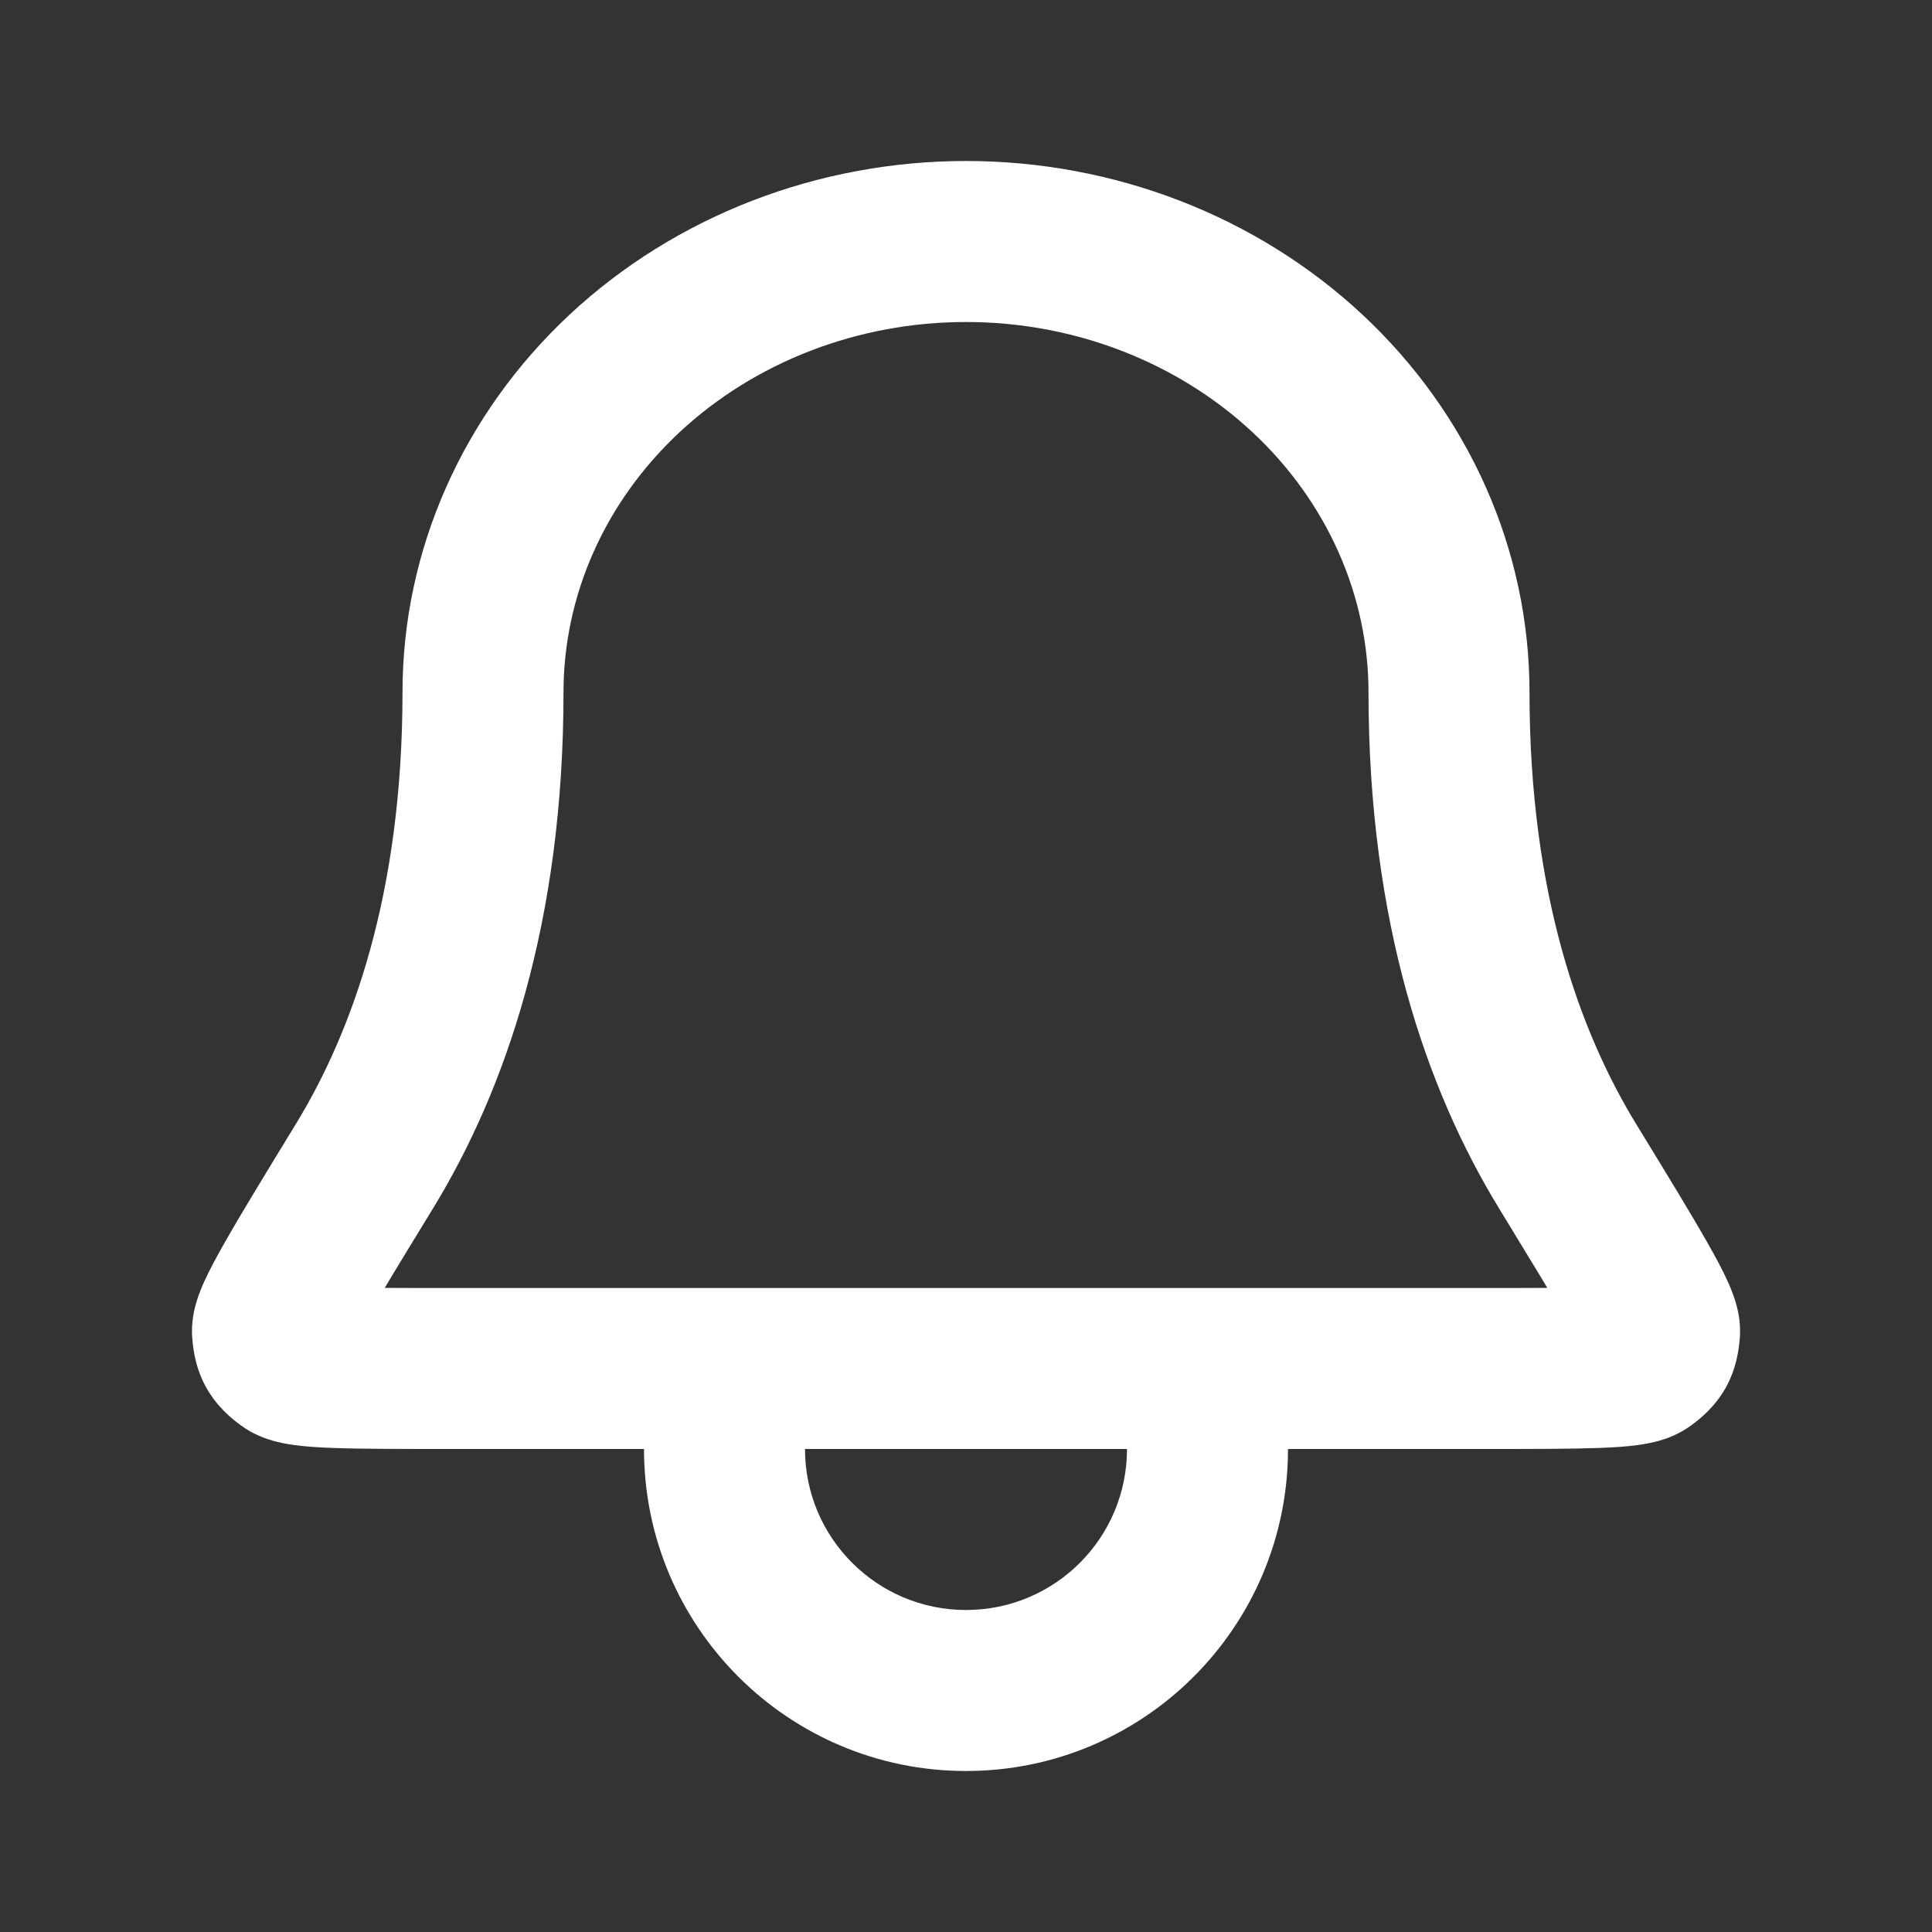 <svg width="24" height="24" viewBox="0 0 24 24" fill="none" xmlns="http://www.w3.org/2000/svg">
<rect x="0" y="0" width="24" height="24" fill="#333333" stroke="none"/>
<path d="M12 3V2V3ZM6 8.6H5H6ZM20.414 16.902L21.008 17.707L20.414 16.902ZM19.473 14.487L20.326 13.965L19.473 14.487ZM20.616 16.544L19.619 16.456L20.616 16.544ZM4.528 14.487L3.674 13.965L4.528 14.487ZM3.385 16.544L2.389 16.631L3.385 16.544ZM3.586 16.902L2.993 17.707L3.586 16.902ZM16 18C16 17.448 15.553 17 15 17C14.448 17 14 17.448 14 18H16ZM10 18C10 17.448 9.553 17 9 17C8.448 17 8 17.448 8 18H10ZM19 8.6C19 6.826 18.245 5.141 16.925 3.909L15.561 5.371C16.491 6.24 17 7.403 17 8.6H19ZM16.925 3.909C15.608 2.68 13.835 2 12 2V4C13.348 4 14.627 4.5 15.561 5.371L16.925 3.909ZM12 2C10.165 2 8.393 2.68 7.075 3.909L8.44 5.371C9.373 4.5 10.653 4 12 4V2ZM7.075 3.909C5.756 5.141 5 6.826 5 8.6H7C7 7.403 7.509 6.24 8.44 5.371L7.075 3.909ZM5 8.6C5 11.109 4.371 12.825 3.674 13.965L5.381 15.008C6.277 13.542 7 11.463 7 8.6H5ZM5.606 18H18.394V16H5.606V18ZM20.326 13.965C19.629 12.825 19 11.109 19 8.6H17C17 11.463 17.724 13.542 18.62 15.008L20.326 13.965ZM18.394 18C19.015 18 19.509 18 19.863 17.987C20.039 17.981 20.21 17.97 20.36 17.949C20.434 17.938 20.525 17.922 20.619 17.895C20.701 17.871 20.854 17.82 21.008 17.707L19.82 16.098C19.941 16.009 20.046 15.979 20.063 15.974C20.092 15.966 20.102 15.965 20.08 15.969C20.035 15.975 19.945 15.983 19.79 15.989C19.482 16 19.032 16 18.394 16V18ZM18.62 15.008C19.009 15.646 19.288 16.102 19.469 16.421C19.561 16.582 19.614 16.684 19.641 16.743C19.654 16.773 19.652 16.772 19.645 16.749C19.644 16.745 19.604 16.627 19.619 16.456L21.612 16.631C21.63 16.419 21.582 16.246 21.559 16.171C21.531 16.077 21.495 15.99 21.462 15.918C21.397 15.773 21.308 15.608 21.208 15.433C21.007 15.079 20.708 14.589 20.326 13.965L18.62 15.008ZM21.008 17.707C21.113 17.63 21.3 17.483 21.437 17.24C21.573 16.997 21.6 16.761 21.612 16.631L19.619 16.456C19.614 16.511 19.615 16.399 19.692 16.262C19.769 16.124 19.864 16.065 19.82 16.098L21.008 17.707ZM3.674 13.965C3.293 14.589 2.993 15.079 2.793 15.433C2.693 15.608 2.604 15.773 2.538 15.918C2.506 15.99 2.469 16.077 2.441 16.171C2.419 16.246 2.37 16.419 2.389 16.631L4.381 16.456C4.396 16.627 4.357 16.745 4.356 16.749C4.349 16.772 4.346 16.773 4.36 16.743C4.387 16.684 4.44 16.582 4.531 16.421C4.712 16.102 4.991 15.646 5.381 15.008L3.674 13.965ZM5.606 16C4.968 16 4.519 16 4.211 15.989C4.055 15.983 3.966 15.975 3.921 15.969C3.898 15.965 3.908 15.966 3.937 15.974C3.955 15.979 4.06 16.009 4.18 16.098L2.993 17.707C3.146 17.82 3.3 17.871 3.382 17.895C3.475 17.922 3.566 17.938 3.641 17.949C3.79 17.97 3.962 17.981 4.137 17.987C4.491 18 4.986 18 5.606 18V16ZM2.389 16.631C2.4 16.761 2.427 16.997 2.564 17.24C2.7 17.483 2.888 17.63 2.993 17.707L4.18 16.098C4.136 16.065 4.231 16.124 4.308 16.262C4.385 16.399 4.386 16.511 4.381 16.456L2.389 16.631ZM14 18C14 19.105 13.105 20 12 20V22C14.209 22 16 20.209 16 18H14ZM12 20C10.896 20 10 19.105 10 18H8C8 20.209 9.791 22 12 22V20Z" fill="white"/>
</svg>
